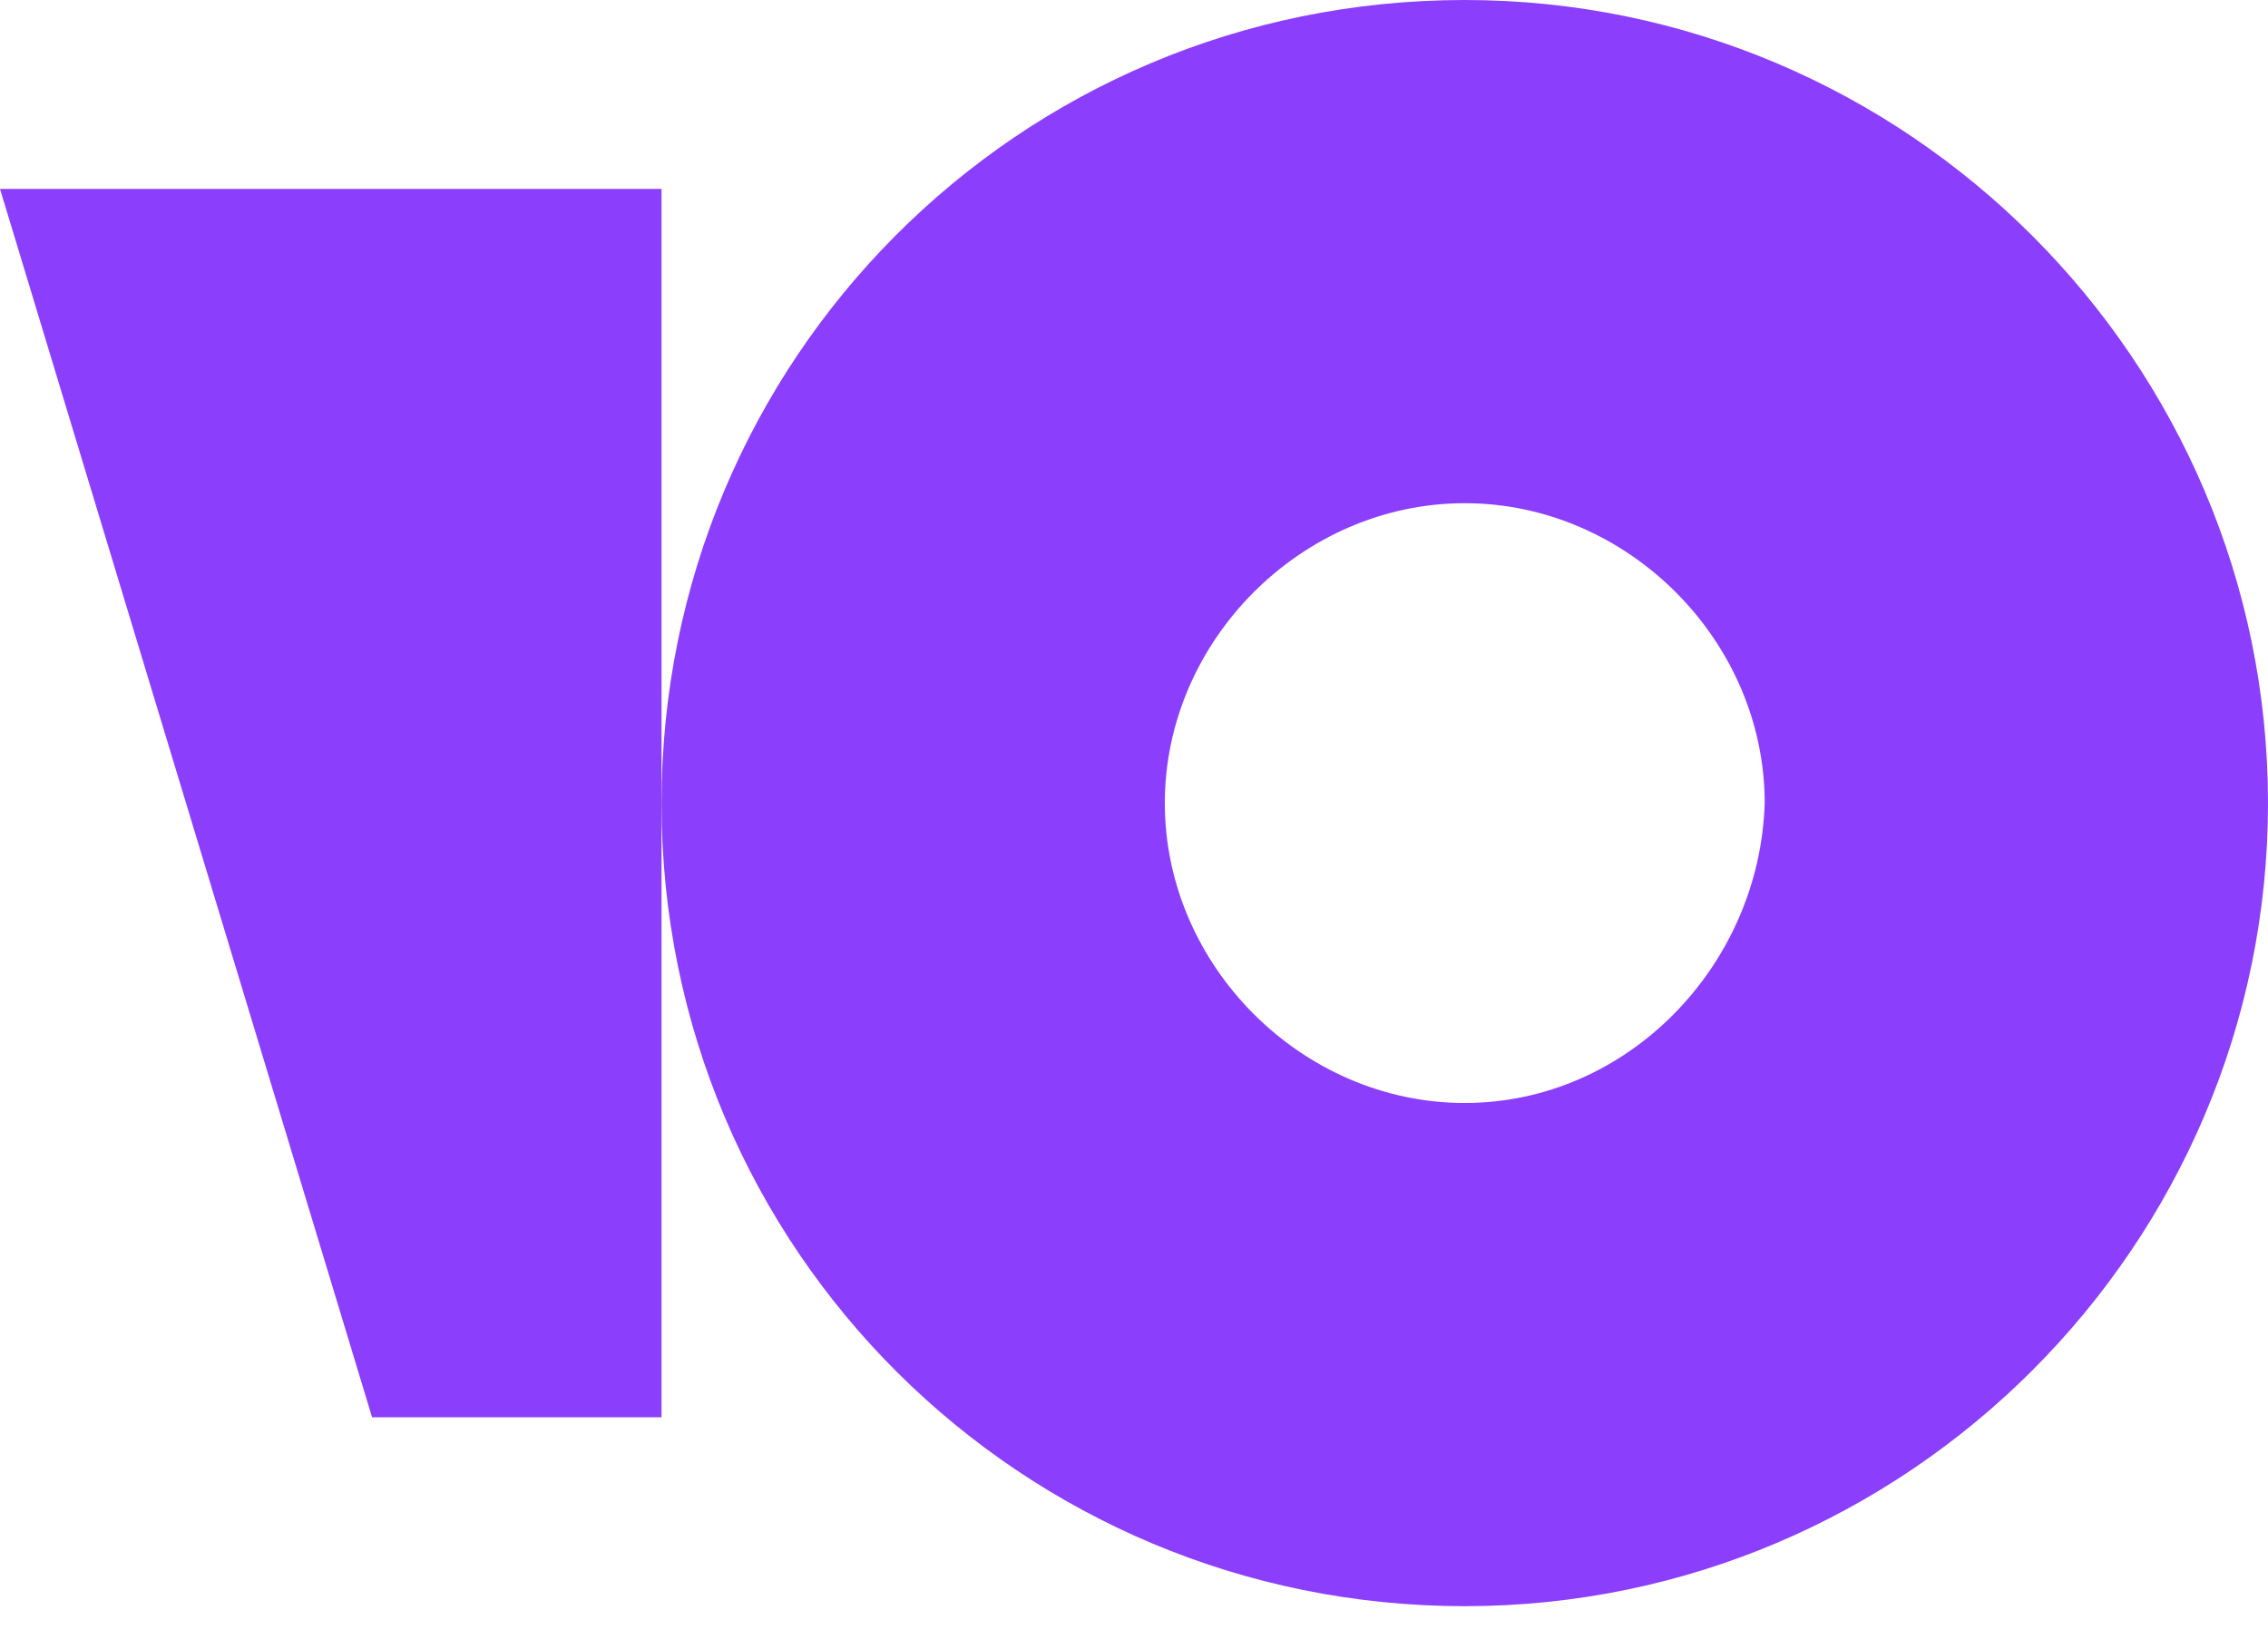 <svg width="22" height="16" viewBox="0 0 22 16" fill="none" xmlns="http://www.w3.org/2000/svg">
<path d="M14.208 0C9.869 0 6.417 3.501 6.417 7.792C6.417 12.131 9.918 15.583 14.208 15.583C18.499 15.583 22 12.082 22 7.792C22 3.501 18.499 0 14.208 0ZM14.208 10.701C12.63 10.701 11.299 9.37 11.299 7.792C11.299 6.214 12.63 4.882 14.208 4.882C15.786 4.882 17.118 6.214 17.118 7.792C17.069 9.37 15.786 10.701 14.208 10.701Z" fill="#8B3FFD"/>
<path d="M6.417 1.833V13.75H3.609L0 1.833H6.417Z" fill="#8B3FFD"/>
</svg>
